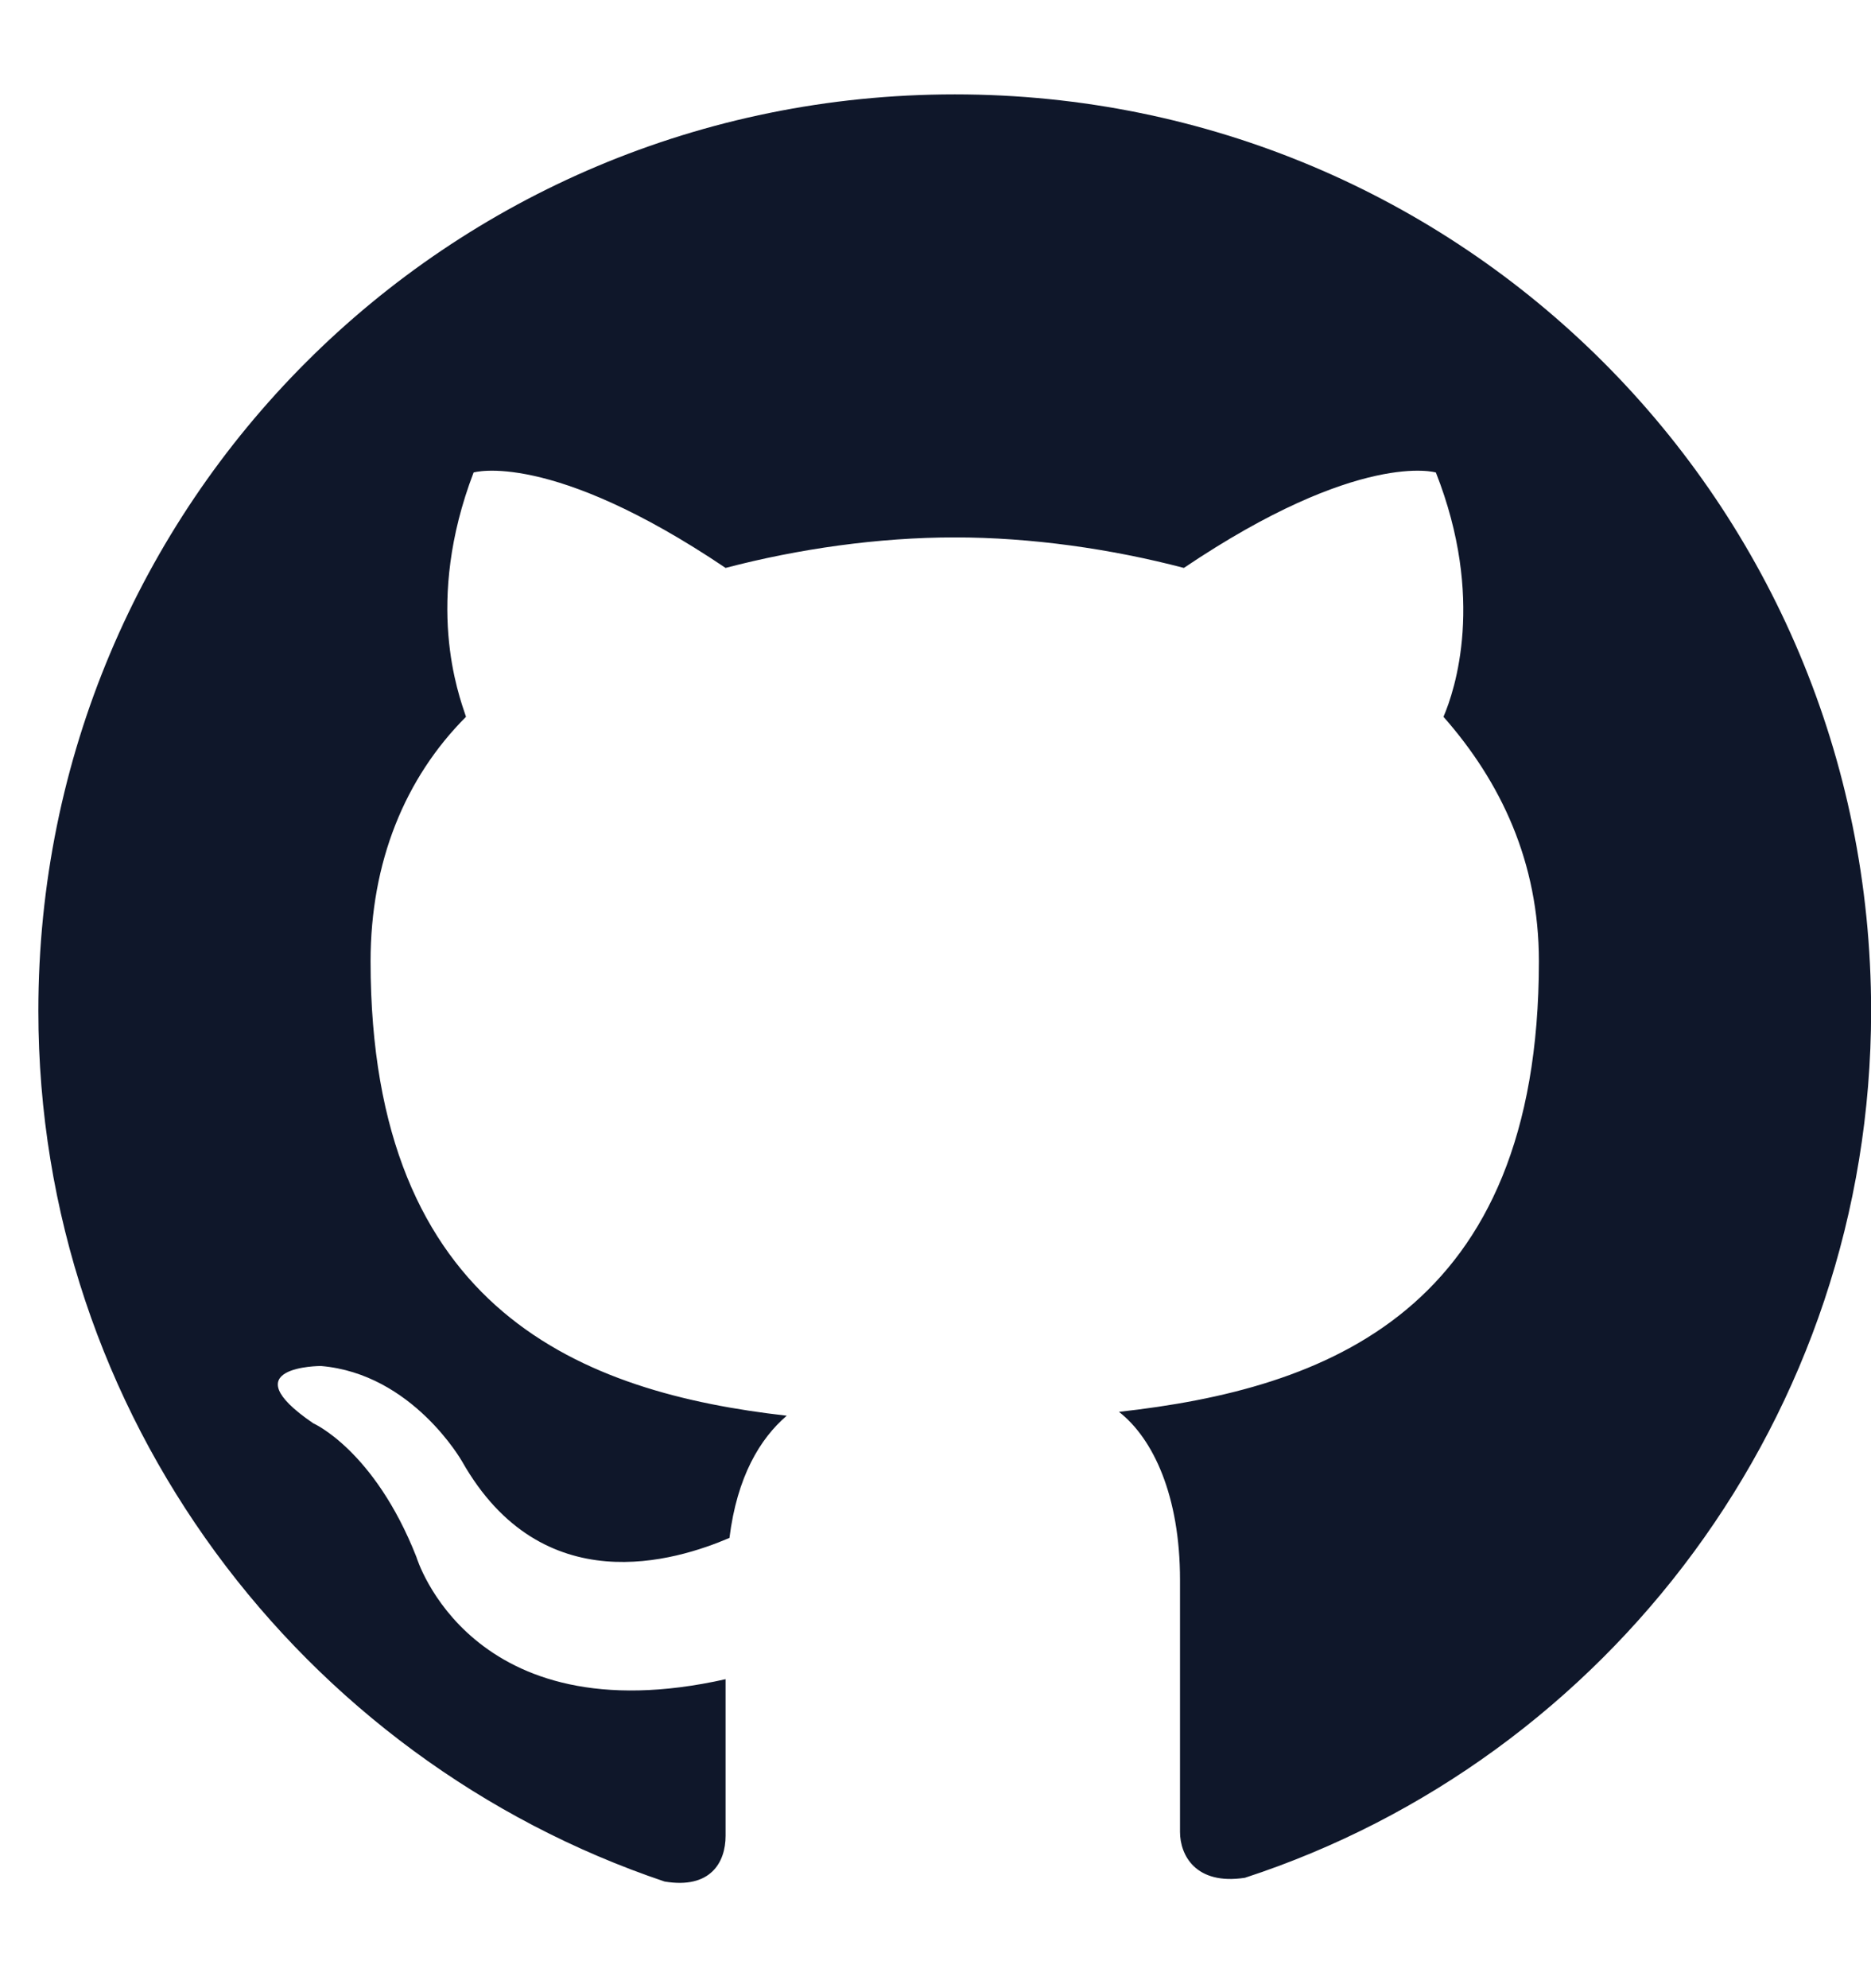 <svg width="16" height="17" viewBox="0 0 16 17" fill="none" xmlns="http://www.w3.org/2000/svg">
<path fill-rule="evenodd" clip-rule="evenodd" d="M8.165 0.807C3.822 0.807 0.328 4.301 0.328 8.644C0.328 12.105 2.581 15.043 5.683 16.088C6.075 16.154 6.205 15.925 6.205 15.697C6.205 15.501 6.205 15.011 6.205 14.358C4.018 14.848 3.561 13.313 3.561 13.313C3.201 12.399 2.679 12.17 2.679 12.17C1.961 11.68 2.744 11.68 2.744 11.68C3.528 11.746 3.952 12.497 3.952 12.497C4.638 13.705 5.781 13.345 6.238 13.15C6.303 12.627 6.499 12.301 6.728 12.105C4.997 11.909 3.169 11.223 3.169 8.219C3.169 7.37 3.463 6.652 3.985 6.129C3.92 5.934 3.626 5.15 4.05 4.04C4.05 4.04 4.703 3.844 6.205 4.856C6.826 4.693 7.512 4.595 8.165 4.595C8.818 4.595 9.503 4.693 10.124 4.856C11.626 3.844 12.279 4.04 12.279 4.04C12.703 5.117 12.442 5.901 12.344 6.129C12.834 6.685 13.16 7.37 13.16 8.219C13.16 11.223 11.332 11.876 9.569 12.072C9.862 12.301 10.091 12.79 10.091 13.509C10.091 14.554 10.091 15.403 10.091 15.664C10.091 15.86 10.222 16.121 10.646 16.056C13.748 15.043 16.001 12.105 16.001 8.644C16.001 4.301 12.507 0.807 8.165 0.807Z" fill="#0F172A"/>
</svg>
